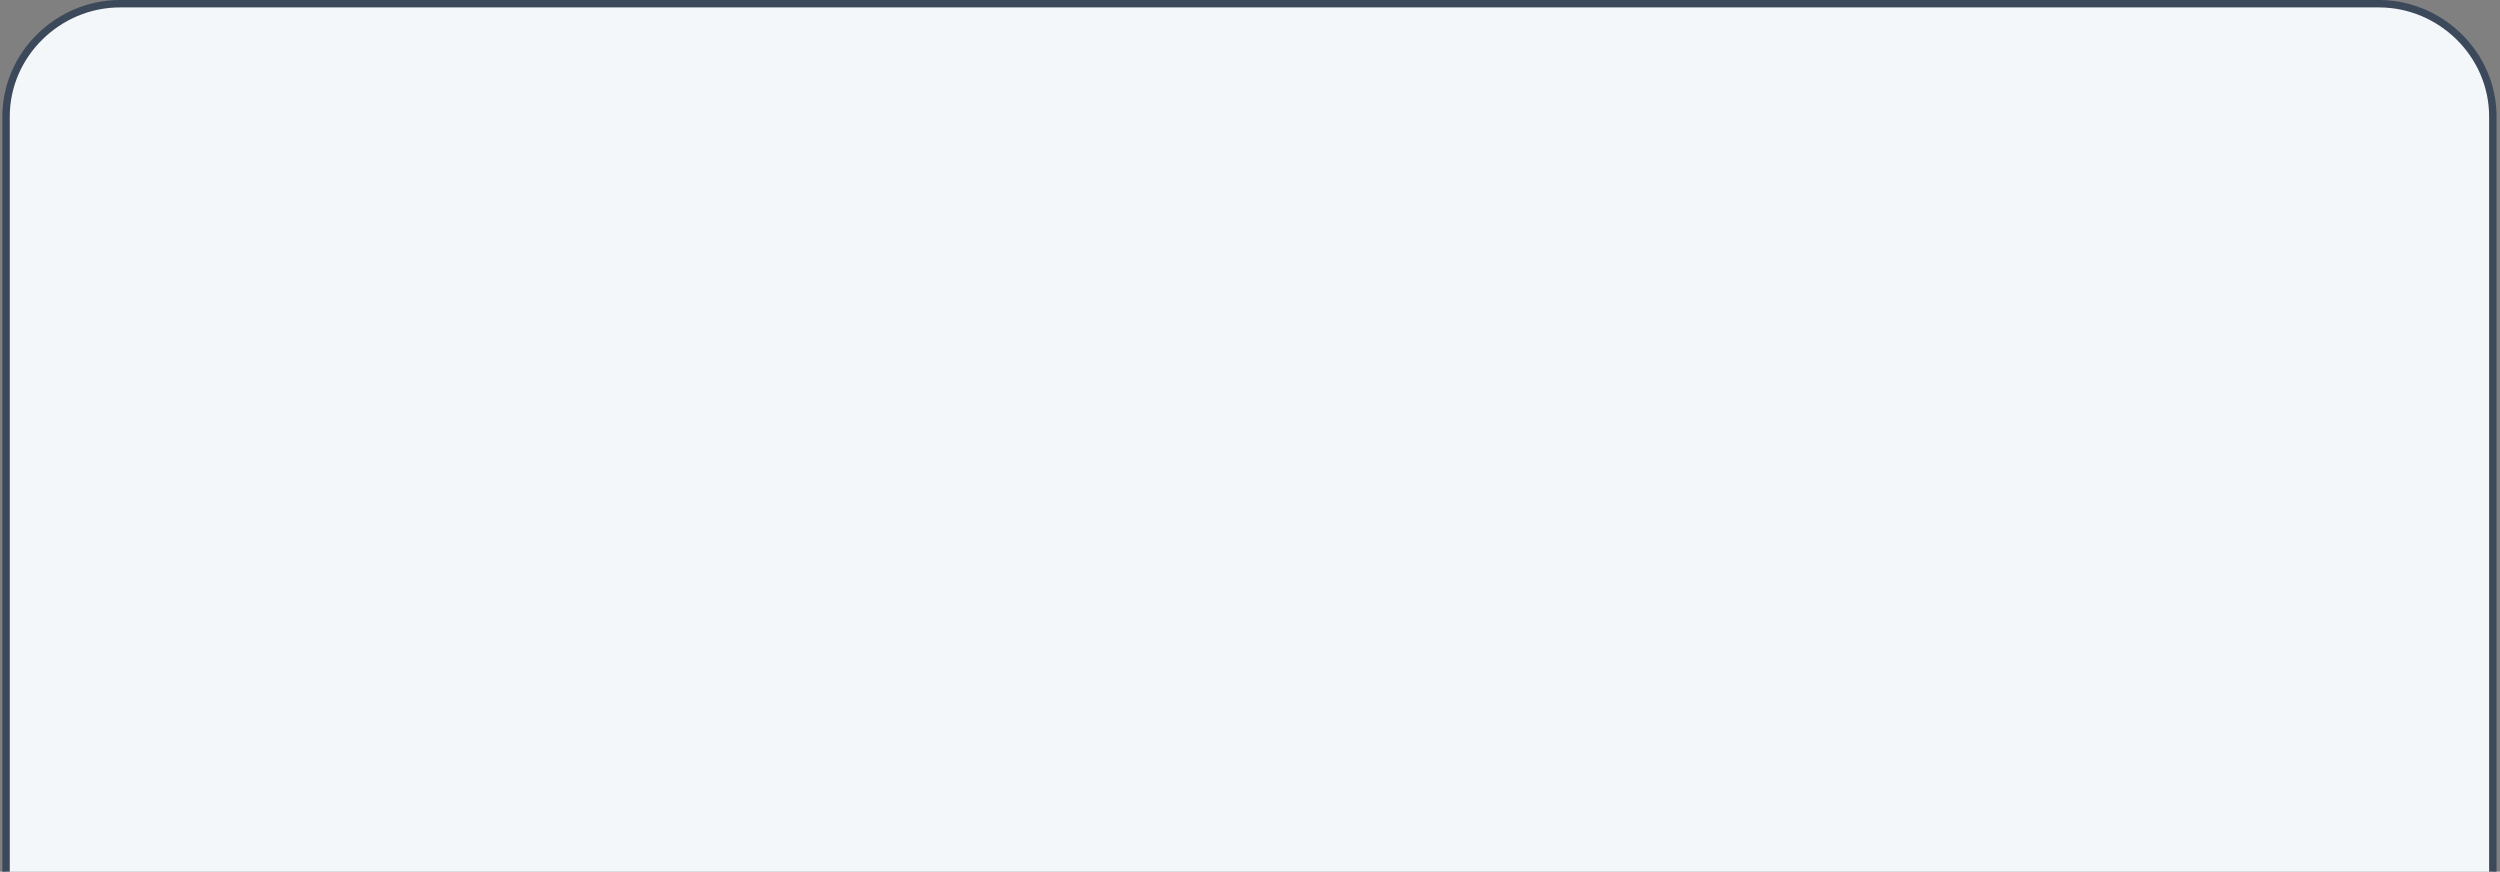<?xml version="1.0" encoding="UTF-8"?>
<svg width="674px" height="235px" viewBox="0 0 674 235" version="1.1" xmlns="http://www.w3.org/2000/svg" xmlns:xlink="http://www.w3.org/1999/xlink">
    <rect x="0" y="0" width="674" height="235" fill="#808080" stroke="none"/>
    <!-- Generator: Sketch 47.1 (45422) - http://www.bohemiancoding.com/sketch -->
    <title>bezel</title>
    <desc>Created with Sketch.</desc>
    <defs></defs>
    <g id="Page-1" stroke="none" stroke-width="1" fill="none" fill-rule="evenodd">
        <g id="My-Design" transform="translate(-383, -605)" stroke-width="2" stroke="#3B495B" fill="#F4F7FA">
            <g id="header.4">
                <g id="mask" transform="translate(0, 120)">
                    <g id="mockup.laptop" transform="translate(295, 486)">
                        <path d="M729.368,0 L120.333,0 C103.762,0 89.636,13.589 89.636,30.422 L89.636,430.77 L760.066,430.77 L760.066,30.422 C760.066,13.588 745.991,0 729.368,0 L729.368,0 Z" id="bezel"></path>
                    </g>
                </g>
            </g>
        </g>
    </g>
</svg>